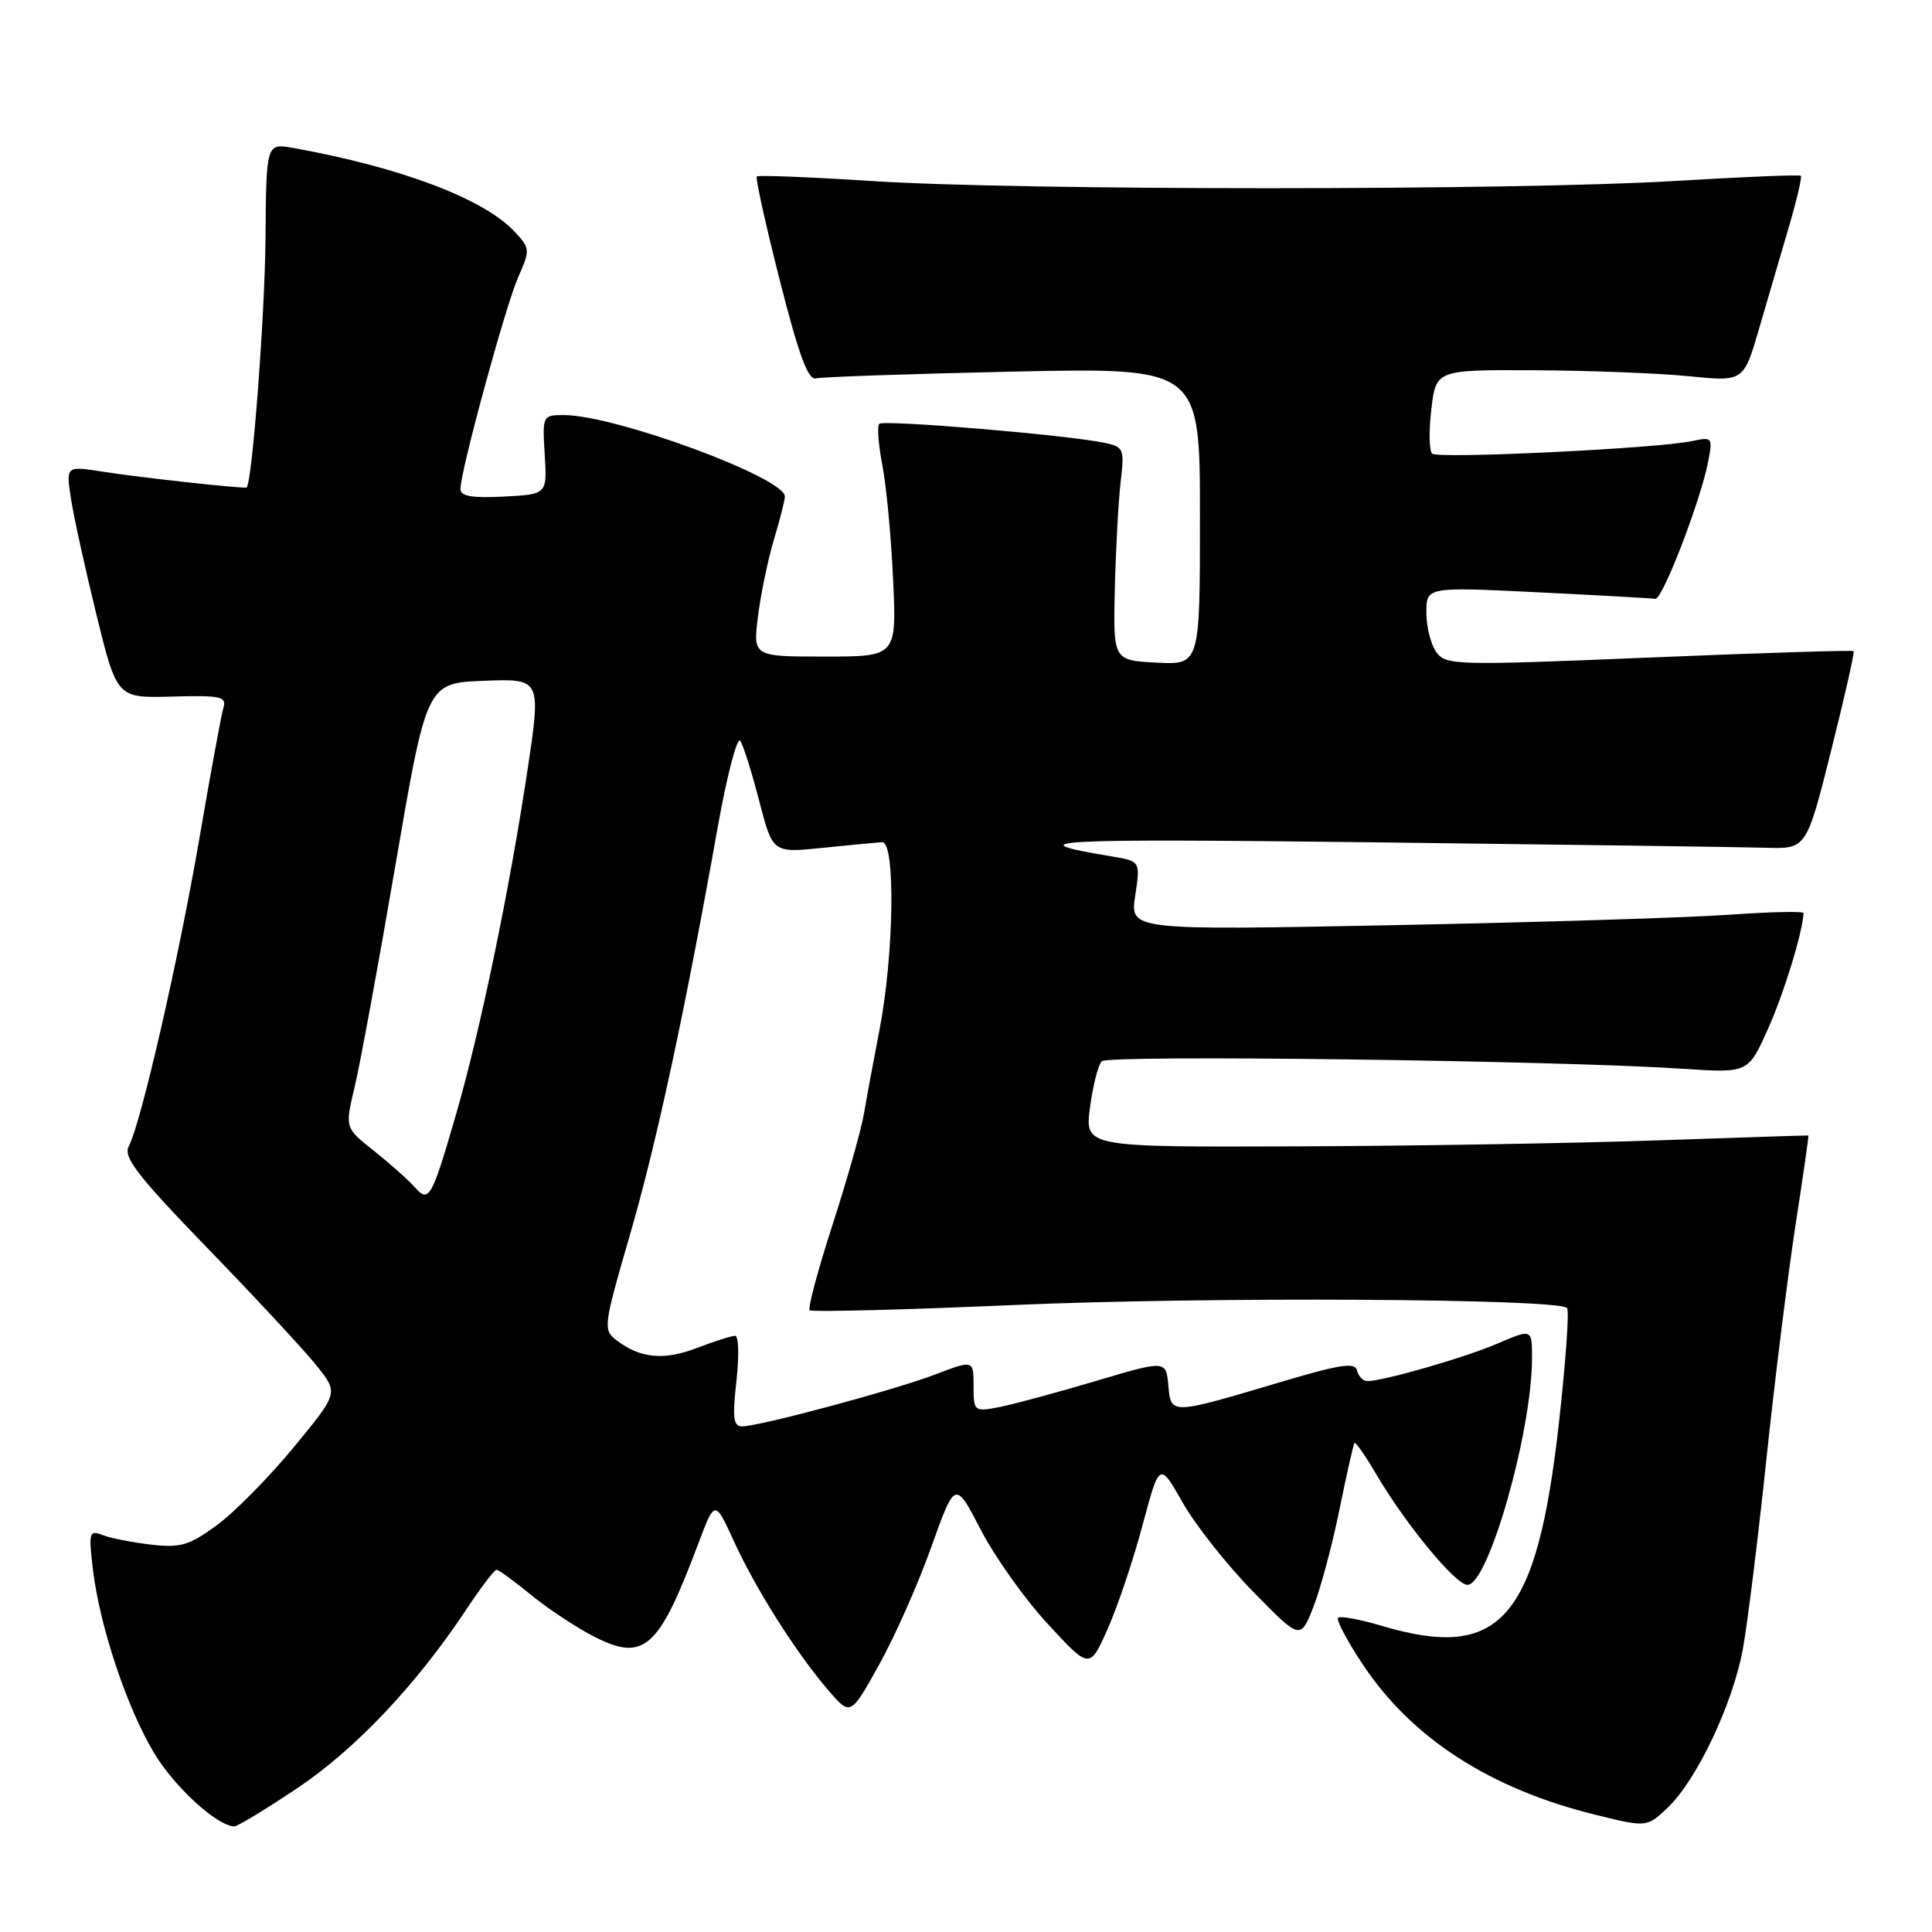 <?xml version="1.0" encoding="UTF-8" standalone="no"?>
<!DOCTYPE svg PUBLIC "-//W3C//DTD SVG 1.1//EN" "http://www.w3.org/Graphics/SVG/1.1/DTD/svg11.dtd" >
<svg xmlns="http://www.w3.org/2000/svg" xmlns:xlink="http://www.w3.org/1999/xlink" version="1.1" viewBox="0 0 256 256">
 <g >
 <path fill="currentColor"
d=" M 39.41 236.93 C 47.06 231.81 55.15 223.27 61.77 213.29 C 63.70 210.38 65.51 208.00 65.79 208.00 C 66.07 208.00 68.14 209.51 70.40 211.36 C 72.65 213.20 76.42 215.69 78.76 216.88 C 85.33 220.22 87.28 218.49 92.46 204.71 C 94.72 198.70 94.72 198.70 97.24 204.21 C 100.15 210.57 105.47 218.97 109.73 223.94 C 112.69 227.39 112.69 227.39 116.44 220.67 C 118.51 216.97 121.63 209.95 123.38 205.05 C 126.56 196.15 126.56 196.15 129.96 202.71 C 131.83 206.32 135.84 211.96 138.88 215.23 C 144.39 221.19 144.39 221.19 146.77 215.84 C 148.08 212.90 150.16 206.72 151.39 202.10 C 153.64 193.70 153.64 193.70 156.71 199.10 C 158.39 202.07 162.59 207.38 166.04 210.90 C 172.31 217.31 172.31 217.31 174.04 212.90 C 174.99 210.48 176.54 204.68 177.49 200.00 C 178.44 195.32 179.33 191.37 179.48 191.20 C 179.63 191.04 180.92 192.89 182.34 195.31 C 186.23 201.95 192.87 210.00 194.45 210.00 C 197.22 210.00 203.00 189.68 203.00 179.95 C 203.00 176.07 203.00 176.07 198.45 178.02 C 194.07 179.90 183.31 183.00 181.18 183.00 C 180.61 183.00 180.00 182.37 179.82 181.61 C 179.56 180.49 177.65 180.77 170.09 183.01 C 154.98 187.51 155.17 187.50 154.81 183.57 C 154.50 180.22 154.50 180.22 145.00 183.05 C 139.78 184.60 134.04 186.14 132.25 186.48 C 129.09 187.07 129.00 186.99 129.00 183.64 C 129.00 180.19 129.00 180.19 123.94 182.12 C 118.39 184.23 100.63 189.00 98.34 189.00 C 97.17 189.00 97.03 187.87 97.58 183.00 C 97.95 179.70 97.88 177.00 97.41 177.00 C 96.95 177.00 94.66 177.73 92.33 178.62 C 87.93 180.30 84.81 179.99 81.66 177.57 C 79.90 176.21 79.97 175.67 83.41 163.83 C 86.97 151.61 90.69 134.34 95.08 109.73 C 96.33 102.70 97.69 97.50 98.10 98.17 C 98.52 98.83 99.65 102.45 100.62 106.20 C 102.39 113.02 102.39 113.02 108.94 112.35 C 112.55 111.98 116.12 111.64 116.88 111.59 C 118.68 111.47 118.47 126.51 116.53 136.50 C 115.78 140.35 114.87 145.28 114.50 147.45 C 114.14 149.62 112.26 156.29 110.32 162.27 C 108.39 168.25 107.02 173.36 107.28 173.61 C 107.54 173.87 119.84 173.56 134.62 172.91 C 159.99 171.81 206.39 172.06 207.64 173.31 C 207.96 173.62 207.46 180.54 206.55 188.69 C 203.62 214.64 198.82 220.11 183.08 215.43 C 180.18 214.57 177.58 214.09 177.30 214.36 C 177.03 214.64 178.50 217.42 180.57 220.54 C 187.06 230.32 197.41 237.01 211.37 240.46 C 218.23 242.15 218.23 242.15 221.03 239.47 C 224.86 235.80 229.61 225.74 230.94 218.50 C 231.54 215.20 232.94 203.95 234.04 193.50 C 235.14 183.05 236.88 169.10 237.89 162.50 C 238.91 155.90 239.69 150.48 239.62 150.46 C 239.56 150.43 230.50 150.73 219.50 151.11 C 208.50 151.49 186.95 151.85 171.62 151.90 C 143.74 152.00 143.74 152.00 144.43 146.75 C 144.81 143.86 145.51 141.10 145.99 140.62 C 146.86 139.74 206.49 140.52 223.07 141.62 C 231.64 142.19 231.64 142.19 234.26 136.35 C 236.38 131.62 238.84 123.61 238.98 121.00 C 238.99 120.72 234.62 120.82 229.25 121.20 C 223.89 121.59 203.80 122.21 184.62 122.59 C 149.73 123.27 149.73 123.27 150.42 118.69 C 151.11 114.11 151.11 114.11 147.30 113.48 C 134.39 111.34 138.84 111.10 182.00 111.61 C 207.57 111.92 230.94 112.24 233.93 112.33 C 239.36 112.50 239.36 112.50 242.62 99.52 C 244.41 92.39 245.76 86.43 245.61 86.28 C 245.47 86.13 233.26 86.52 218.50 87.13 C 192.99 88.19 191.59 88.16 190.33 86.43 C 189.60 85.43 189.00 83.07 189.00 81.19 C 189.00 77.76 189.00 77.76 203.75 78.48 C 211.86 78.88 218.88 79.27 219.33 79.35 C 220.27 79.52 225.35 66.33 226.34 61.17 C 226.96 57.96 226.88 57.87 224.24 58.44 C 219.74 59.42 190.56 60.83 189.77 60.11 C 189.37 59.74 189.32 57.09 189.66 54.22 C 190.28 49.00 190.28 49.00 203.39 49.06 C 210.60 49.10 219.77 49.45 223.77 49.85 C 231.04 50.58 231.04 50.58 233.09 43.54 C 234.22 39.67 236.00 33.60 237.04 30.05 C 238.08 26.50 238.79 23.46 238.62 23.29 C 238.46 23.12 230.94 23.44 221.91 23.98 C 201.04 25.25 135.13 25.26 115.57 23.99 C 107.36 23.46 100.48 23.19 100.28 23.38 C 100.08 23.58 101.45 29.76 103.32 37.12 C 105.82 46.98 107.08 50.40 108.10 50.14 C 108.87 49.94 120.64 49.54 134.25 49.24 C 159.00 48.71 159.00 48.71 159.00 68.41 C 159.00 88.10 159.00 88.10 153.25 87.80 C 147.50 87.50 147.50 87.50 147.72 78.00 C 147.85 72.78 148.19 66.42 148.49 63.87 C 149.01 59.44 148.92 59.21 146.27 58.66 C 141.32 57.63 117.08 55.59 116.51 56.16 C 116.21 56.46 116.39 58.91 116.91 61.60 C 117.44 64.30 118.08 71.11 118.34 76.75 C 118.81 87.00 118.81 87.00 109.29 87.00 C 99.77 87.00 99.77 87.00 100.44 81.65 C 100.81 78.70 101.76 74.13 102.55 71.49 C 103.35 68.84 104.00 66.28 104.00 65.79 C 104.00 63.29 81.51 55.00 74.72 55.00 C 71.89 55.00 71.86 55.06 72.18 60.25 C 72.50 65.50 72.50 65.50 66.75 65.80 C 62.54 66.02 61.00 65.75 61.01 64.80 C 61.02 62.40 66.98 40.54 68.66 36.73 C 70.27 33.09 70.25 32.89 68.14 30.65 C 64.07 26.32 53.08 22.17 38.89 19.61 C 35.28 18.96 35.28 18.96 35.18 31.59 C 35.10 41.79 33.40 64.16 32.67 64.59 C 32.34 64.79 18.48 63.27 13.62 62.50 C 8.73 61.73 8.73 61.73 9.41 66.12 C 9.78 68.53 11.31 75.45 12.79 81.50 C 15.50 92.50 15.50 92.50 22.80 92.30 C 29.27 92.12 30.05 92.29 29.60 93.80 C 29.32 94.73 27.90 102.47 26.44 110.98 C 23.67 127.10 18.68 148.86 17.06 151.89 C 16.29 153.32 18.23 155.82 27.67 165.57 C 34.03 172.13 40.49 179.10 42.03 181.05 C 44.84 184.59 44.84 184.59 38.88 191.82 C 35.59 195.80 31.02 200.43 28.70 202.12 C 25.07 204.78 23.89 205.12 20.00 204.67 C 17.52 204.38 14.64 203.81 13.59 203.40 C 11.82 202.72 11.73 203.04 12.31 207.95 C 13.20 215.44 16.79 226.24 20.41 232.27 C 23.12 236.80 28.82 242.00 31.06 242.00 C 31.49 242.00 35.24 239.72 39.41 236.93 Z  M 54.89 157.24 C 54.04 156.28 51.62 154.14 49.52 152.47 C 45.70 149.44 45.70 149.44 46.98 144.08 C 47.69 141.14 50.13 127.88 52.40 114.62 C 56.54 90.50 56.54 90.50 64.13 90.21 C 71.72 89.92 71.72 89.92 69.87 102.21 C 67.50 117.98 63.63 136.61 60.43 147.65 C 57.16 158.91 56.85 159.46 54.89 157.24 Z "/>
</g>
</svg>